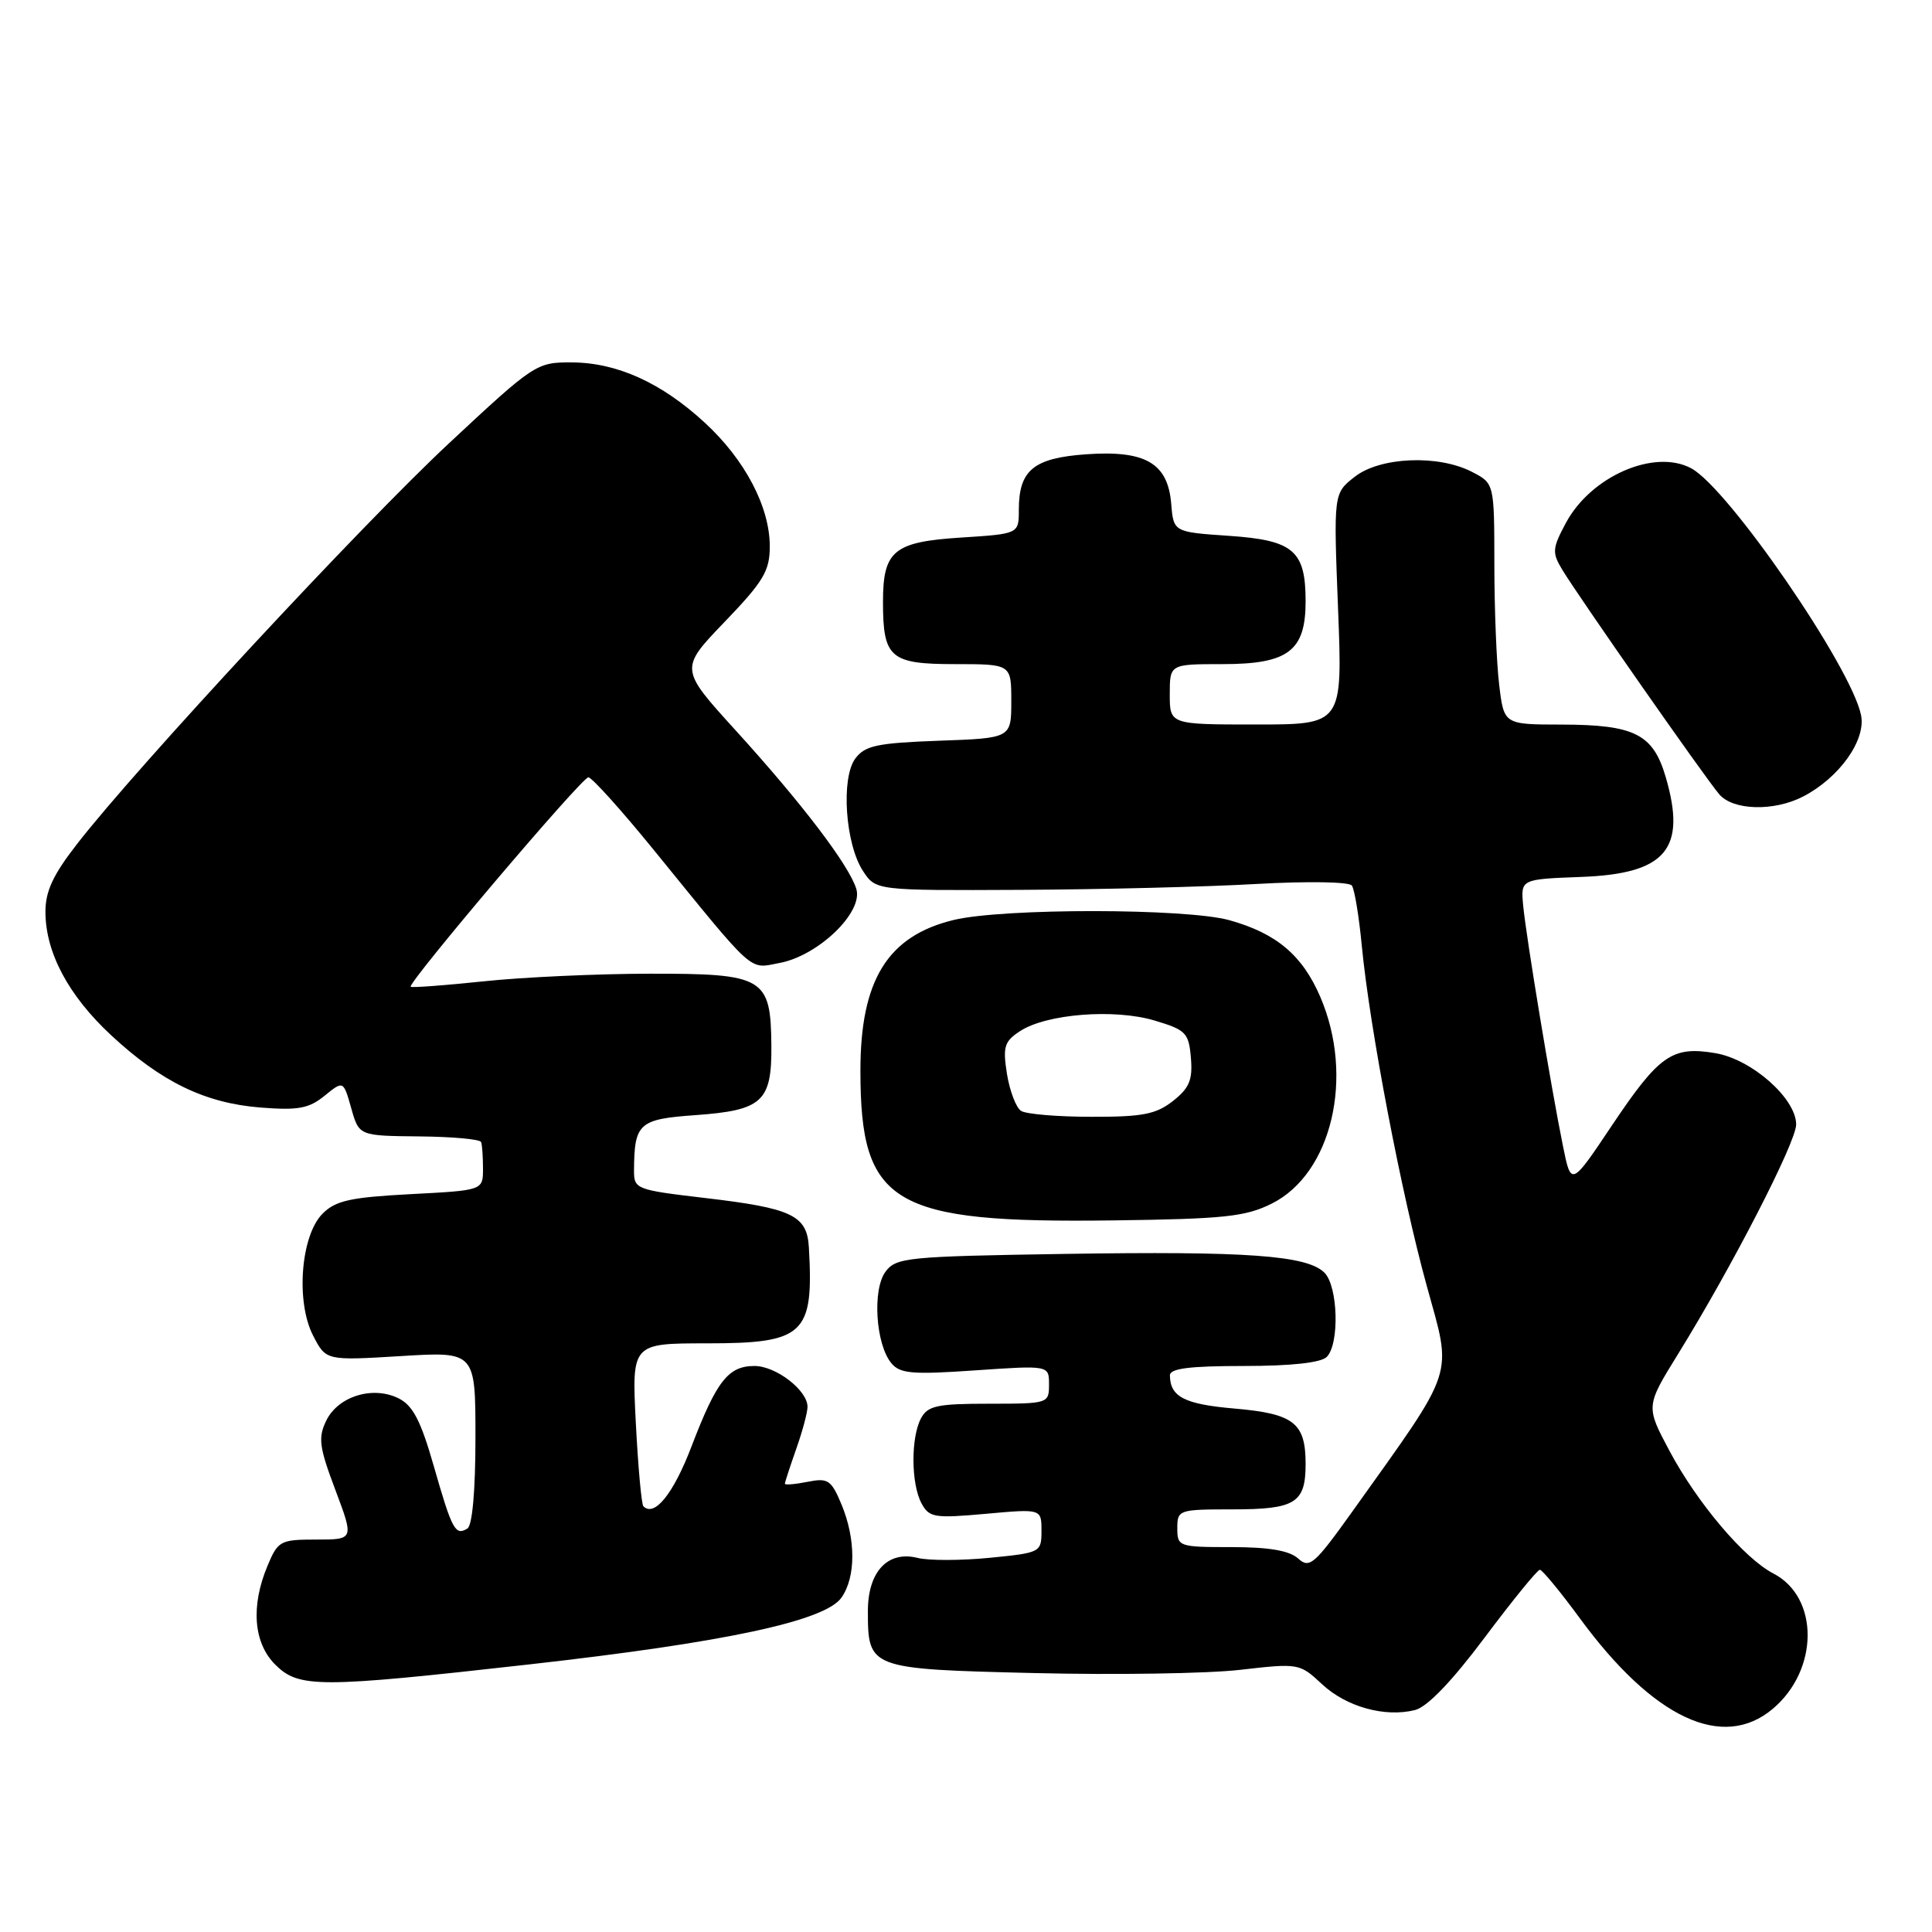 <?xml version="1.0" encoding="UTF-8" standalone="no"?>
<!DOCTYPE svg PUBLIC "-//W3C//DTD SVG 1.1//EN" "http://www.w3.org/Graphics/SVG/1.1/DTD/svg11.dtd" >
<svg xmlns="http://www.w3.org/2000/svg" xmlns:xlink="http://www.w3.org/1999/xlink" version="1.1" viewBox="0 0 256 256">
 <g >
 <path fill="currentColor"
d=" M 234.90 226.43 C 241.03 221.27 241.07 211.64 234.97 208.49 C 231.11 206.49 224.88 199.13 221.20 192.22 C 218.07 186.34 218.07 186.34 222.35 179.42 C 229.50 167.86 238.00 151.34 238.00 149.00 C 238.00 145.56 232.12 140.36 227.30 139.55 C 221.57 138.58 219.85 139.78 213.58 149.14 C 208.18 157.21 208.18 157.21 207.10 151.85 C 205.54 144.19 202.22 124.13 201.83 120.00 C 201.50 116.50 201.50 116.50 209.47 116.20 C 220.74 115.79 223.50 112.54 220.73 103.01 C 219.05 97.26 216.62 96.03 206.89 96.01 C 199.28 96.00 199.28 96.00 198.65 90.75 C 198.30 87.86 198.01 80.67 198.01 74.78 C 198.00 64.05 198.00 64.05 195.05 62.53 C 190.58 60.21 182.85 60.54 179.49 63.19 C 176.70 65.38 176.70 65.38 177.30 80.69 C 177.90 96.00 177.90 96.00 166.45 96.00 C 155.00 96.00 155.00 96.00 155.00 92.00 C 155.00 88.00 155.00 88.00 162.00 88.00 C 170.69 88.00 173.00 86.26 173.00 79.69 C 173.00 72.95 171.40 71.58 162.83 71.00 C 155.50 70.50 155.50 70.50 155.19 66.73 C 154.74 61.35 151.76 59.63 143.86 60.20 C 136.94 60.70 135.00 62.31 135.00 67.56 C 135.00 70.74 135.00 70.74 127.34 71.23 C 118.42 71.80 117.00 72.97 117.00 79.76 C 117.00 87.18 117.95 88.00 126.54 88.00 C 134.00 88.00 134.00 88.00 134.00 92.90 C 134.00 97.81 134.00 97.81 124.42 98.15 C 116.24 98.45 114.62 98.79 113.34 100.50 C 111.41 103.08 112.00 111.83 114.35 115.41 C 116.05 118.00 116.05 118.00 135.27 117.91 C 145.85 117.86 159.90 117.51 166.50 117.13 C 173.30 116.75 178.77 116.84 179.13 117.34 C 179.48 117.84 180.08 121.45 180.45 125.37 C 181.51 136.32 185.71 158.29 189.06 170.41 C 192.44 182.67 193.04 180.87 179.21 200.26 C 174.16 207.32 173.52 207.88 172.01 206.51 C 170.85 205.46 168.15 205.00 163.17 205.00 C 156.19 205.00 156.00 204.93 156.00 202.50 C 156.00 200.06 156.18 200.00 163.30 200.00 C 171.64 200.00 173.00 199.16 173.00 193.99 C 173.00 188.53 171.45 187.32 163.57 186.64 C 156.95 186.07 155.05 185.09 155.02 182.25 C 155.00 181.33 157.62 181.00 164.80 181.00 C 171.09 181.00 175.03 180.57 175.80 179.80 C 177.51 178.09 177.30 170.45 175.50 168.64 C 173.20 166.34 165.26 165.77 141.04 166.15 C 120.22 166.48 118.74 166.62 117.34 168.50 C 115.57 170.86 116.03 178.13 118.11 180.63 C 119.26 182.02 120.88 182.16 129.23 181.58 C 139.00 180.91 139.00 180.91 139.00 183.45 C 139.00 185.97 138.90 186.00 131.04 186.00 C 124.18 186.00 122.93 186.27 122.04 187.93 C 120.68 190.47 120.71 196.60 122.10 199.19 C 123.12 201.09 123.79 201.20 130.60 200.59 C 138.00 199.92 138.00 199.92 138.00 202.83 C 138.00 205.70 137.90 205.75 131.12 206.42 C 127.33 206.79 123.04 206.80 121.58 206.43 C 117.63 205.44 115.00 208.26 115.00 213.46 C 115.00 221.11 115.13 221.16 137.07 221.69 C 147.76 221.95 160.03 221.76 164.34 221.26 C 172.08 220.37 172.21 220.40 175.16 223.15 C 178.39 226.17 183.50 227.59 187.50 226.59 C 189.12 226.18 192.38 222.79 196.73 216.98 C 200.43 212.04 203.72 208.00 204.04 208.00 C 204.35 208.00 206.75 210.90 209.35 214.45 C 219.08 227.70 228.27 232.01 234.90 226.43 Z  M 70.15 220.54 C 96.05 217.63 109.34 214.79 111.50 211.69 C 113.42 208.96 113.41 203.93 111.50 199.34 C 110.14 196.09 109.71 195.81 107.00 196.35 C 105.35 196.68 104.00 196.79 104.00 196.60 C 104.00 196.41 104.68 194.34 105.50 192.00 C 106.33 189.66 107.00 187.15 107.00 186.41 C 107.00 184.22 102.82 181.00 99.97 181.00 C 96.50 181.00 94.95 182.98 91.63 191.66 C 89.23 197.94 86.72 201.06 85.25 199.59 C 85.00 199.33 84.55 194.37 84.25 188.56 C 83.71 178.00 83.71 178.00 93.70 178.00 C 106.59 178.00 107.84 176.82 107.18 165.29 C 106.94 161.03 104.95 160.09 93.41 158.74 C 84.25 157.66 84.00 157.57 84.01 155.07 C 84.05 148.83 84.65 148.29 92.17 147.76 C 101.04 147.12 102.28 145.97 102.21 138.50 C 102.13 129.52 101.24 129.00 86.10 129.02 C 79.17 129.03 69.27 129.48 64.09 130.03 C 58.92 130.57 54.57 130.90 54.42 130.75 C 53.95 130.29 77.09 103.00 77.96 103.00 C 78.42 103.00 82.33 107.34 86.65 112.65 C 100.23 129.34 99.16 128.38 103.29 127.60 C 108.43 126.64 114.40 120.88 113.47 117.80 C 112.51 114.65 106.29 106.47 97.45 96.75 C 90.05 88.61 90.05 88.61 96.03 82.39 C 101.17 77.04 102.00 75.65 102.00 72.40 C 102.00 67.17 98.72 60.92 93.39 56.01 C 87.64 50.71 81.77 48.05 75.75 48.02 C 71.09 48.00 70.80 48.19 59.48 58.75 C 47.93 69.53 18.21 101.54 10.25 111.78 C 7.01 115.94 6.01 118.10 6.02 120.87 C 6.05 126.25 9.08 131.92 14.71 137.16 C 21.38 143.36 27.15 146.16 34.47 146.75 C 39.50 147.15 40.92 146.89 43.00 145.20 C 45.50 143.17 45.50 143.17 46.54 146.84 C 47.57 150.50 47.57 150.50 55.54 150.58 C 59.92 150.62 63.61 150.95 63.75 151.33 C 63.89 151.70 64.00 153.29 64.00 154.86 C 64.00 157.73 64.00 157.73 54.41 158.23 C 46.46 158.65 44.47 159.08 42.75 160.81 C 39.85 163.70 39.17 172.49 41.49 176.98 C 43.20 180.29 43.20 180.29 53.10 179.69 C 63.00 179.08 63.00 179.08 63.00 190.48 C 63.00 197.48 62.59 202.14 61.93 202.54 C 60.33 203.53 59.90 202.73 57.48 194.27 C 55.76 188.25 54.71 186.23 52.82 185.29 C 49.41 183.59 44.80 185.01 43.23 188.24 C 42.13 190.50 42.29 191.74 44.44 197.43 C 46.91 204.00 46.91 204.00 41.90 204.00 C 37.14 204.00 36.83 204.17 35.45 207.47 C 33.21 212.81 33.59 217.68 36.45 220.55 C 39.60 223.69 42.15 223.69 70.15 220.54 Z  M 168.50 159.49 C 176.48 155.52 179.50 142.68 174.94 132.08 C 172.56 126.56 169.13 123.67 162.90 121.93 C 157.14 120.34 132.94 120.32 126.37 121.90 C 117.61 124.02 114.00 129.87 114.01 141.90 C 114.02 159.62 118.18 162.09 147.50 161.71 C 162.20 161.52 165.04 161.22 168.50 159.49 Z  M 238.93 105.54 C 243.71 103.06 247.27 98.08 246.60 94.77 C 245.33 88.42 229.00 64.67 224.09 62.05 C 219.22 59.44 210.82 63.10 207.50 69.27 C 205.68 72.66 205.64 73.22 207.00 75.48 C 209.13 79.01 226.00 103.15 227.81 105.25 C 229.65 107.40 235.06 107.54 238.93 105.54 Z  M 135.30 147.20 C 134.64 146.78 133.80 144.58 133.43 142.32 C 132.86 138.70 133.07 138.00 135.16 136.63 C 138.66 134.34 147.67 133.63 153.00 135.23 C 157.15 136.47 157.52 136.86 157.80 140.17 C 158.05 143.09 157.60 144.17 155.42 145.89 C 153.18 147.65 151.38 148.00 144.62 147.98 C 140.15 147.98 135.96 147.63 135.30 147.20 Z "/>
</g>
</svg>